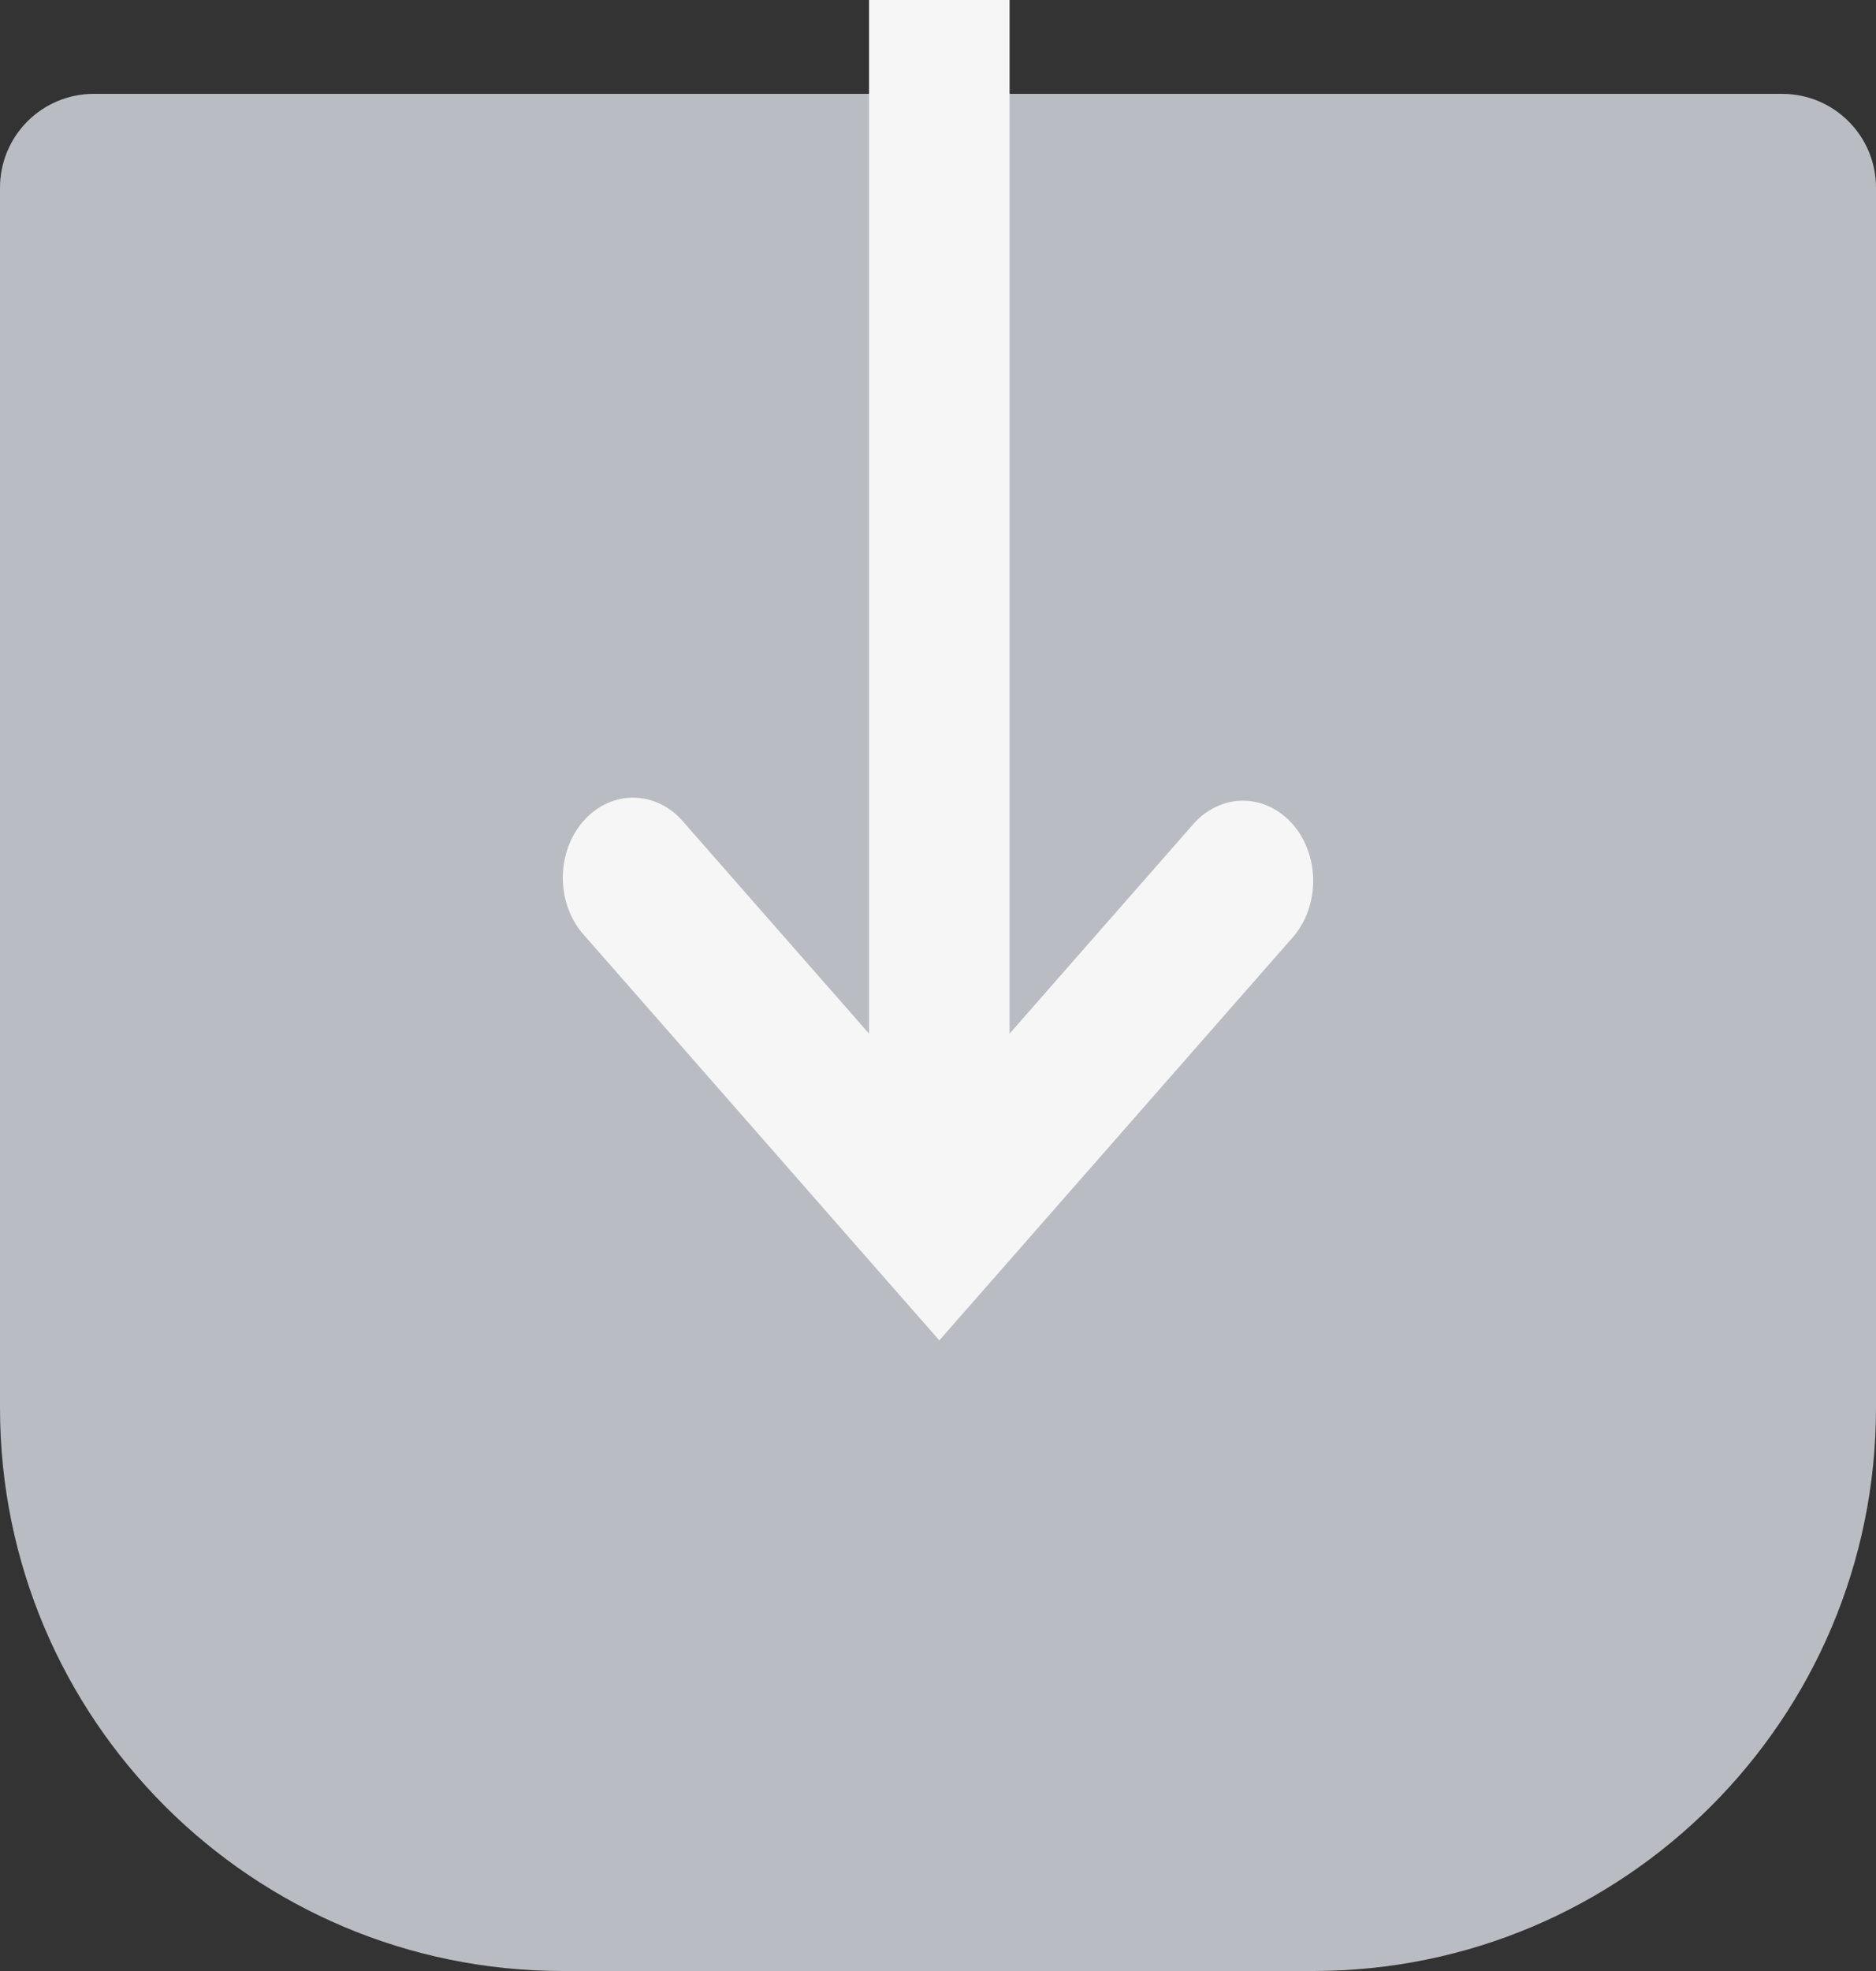 <svg width="40" height="42" viewBox="0 0 40 42" fill="none" xmlns="http://www.w3.org/2000/svg">
<rect x="0" y="0" width="40" height="42" fill="#333333" stroke="none"/>
<path d="M0 4C0 2.895 0.895 2 2 2H38C39.105 2 40 2.895 40 4V30C40 36.627 34.627 42 28 42H12C5.373 42 0 36.627 0 30V4Z" fill="#B9BCC2"/>
<g clip-path="url(#clip0_211_227)">
<path fill-rule="evenodd" clip-rule="evenodd" d="M14.594 17.541C14.457 17.373 14.292 17.238 14.108 17.145C13.924 17.052 13.726 17.001 13.525 16.997C13.323 16.993 13.124 17.035 12.937 17.121C12.751 17.207 12.581 17.335 12.439 17.497C12.296 17.659 12.184 17.852 12.109 18.065C12.034 18.278 11.997 18.506 12 18.735C12.004 18.964 12.048 19.19 12.13 19.4C12.212 19.609 12.33 19.798 12.477 19.954L18.969 27.356L20.028 28.562L21.087 27.356L27.579 19.956C27.852 19.634 28.003 19.203 28 18.755C27.997 18.308 27.839 17.879 27.562 17.562C27.284 17.246 26.908 17.066 26.515 17.062C26.123 17.058 25.744 17.23 25.461 17.541L21.526 22.026L21.526 -1.605C21.526 -2.058 21.368 -2.492 21.087 -2.812C20.806 -3.133 20.425 -3.312 20.028 -3.312C19.631 -3.312 19.25 -3.133 18.968 -2.812C18.688 -2.492 18.53 -2.058 18.53 -1.605L18.53 22.026L14.594 17.541Z" fill="#F6F6F6"/>
</g>
<defs>
<clipPath id="clip0_211_227">
<rect width="31" height="36" fill="white" transform="translate(36 36) rotate(-180)"/>
</clipPath>
</defs>
</svg>
